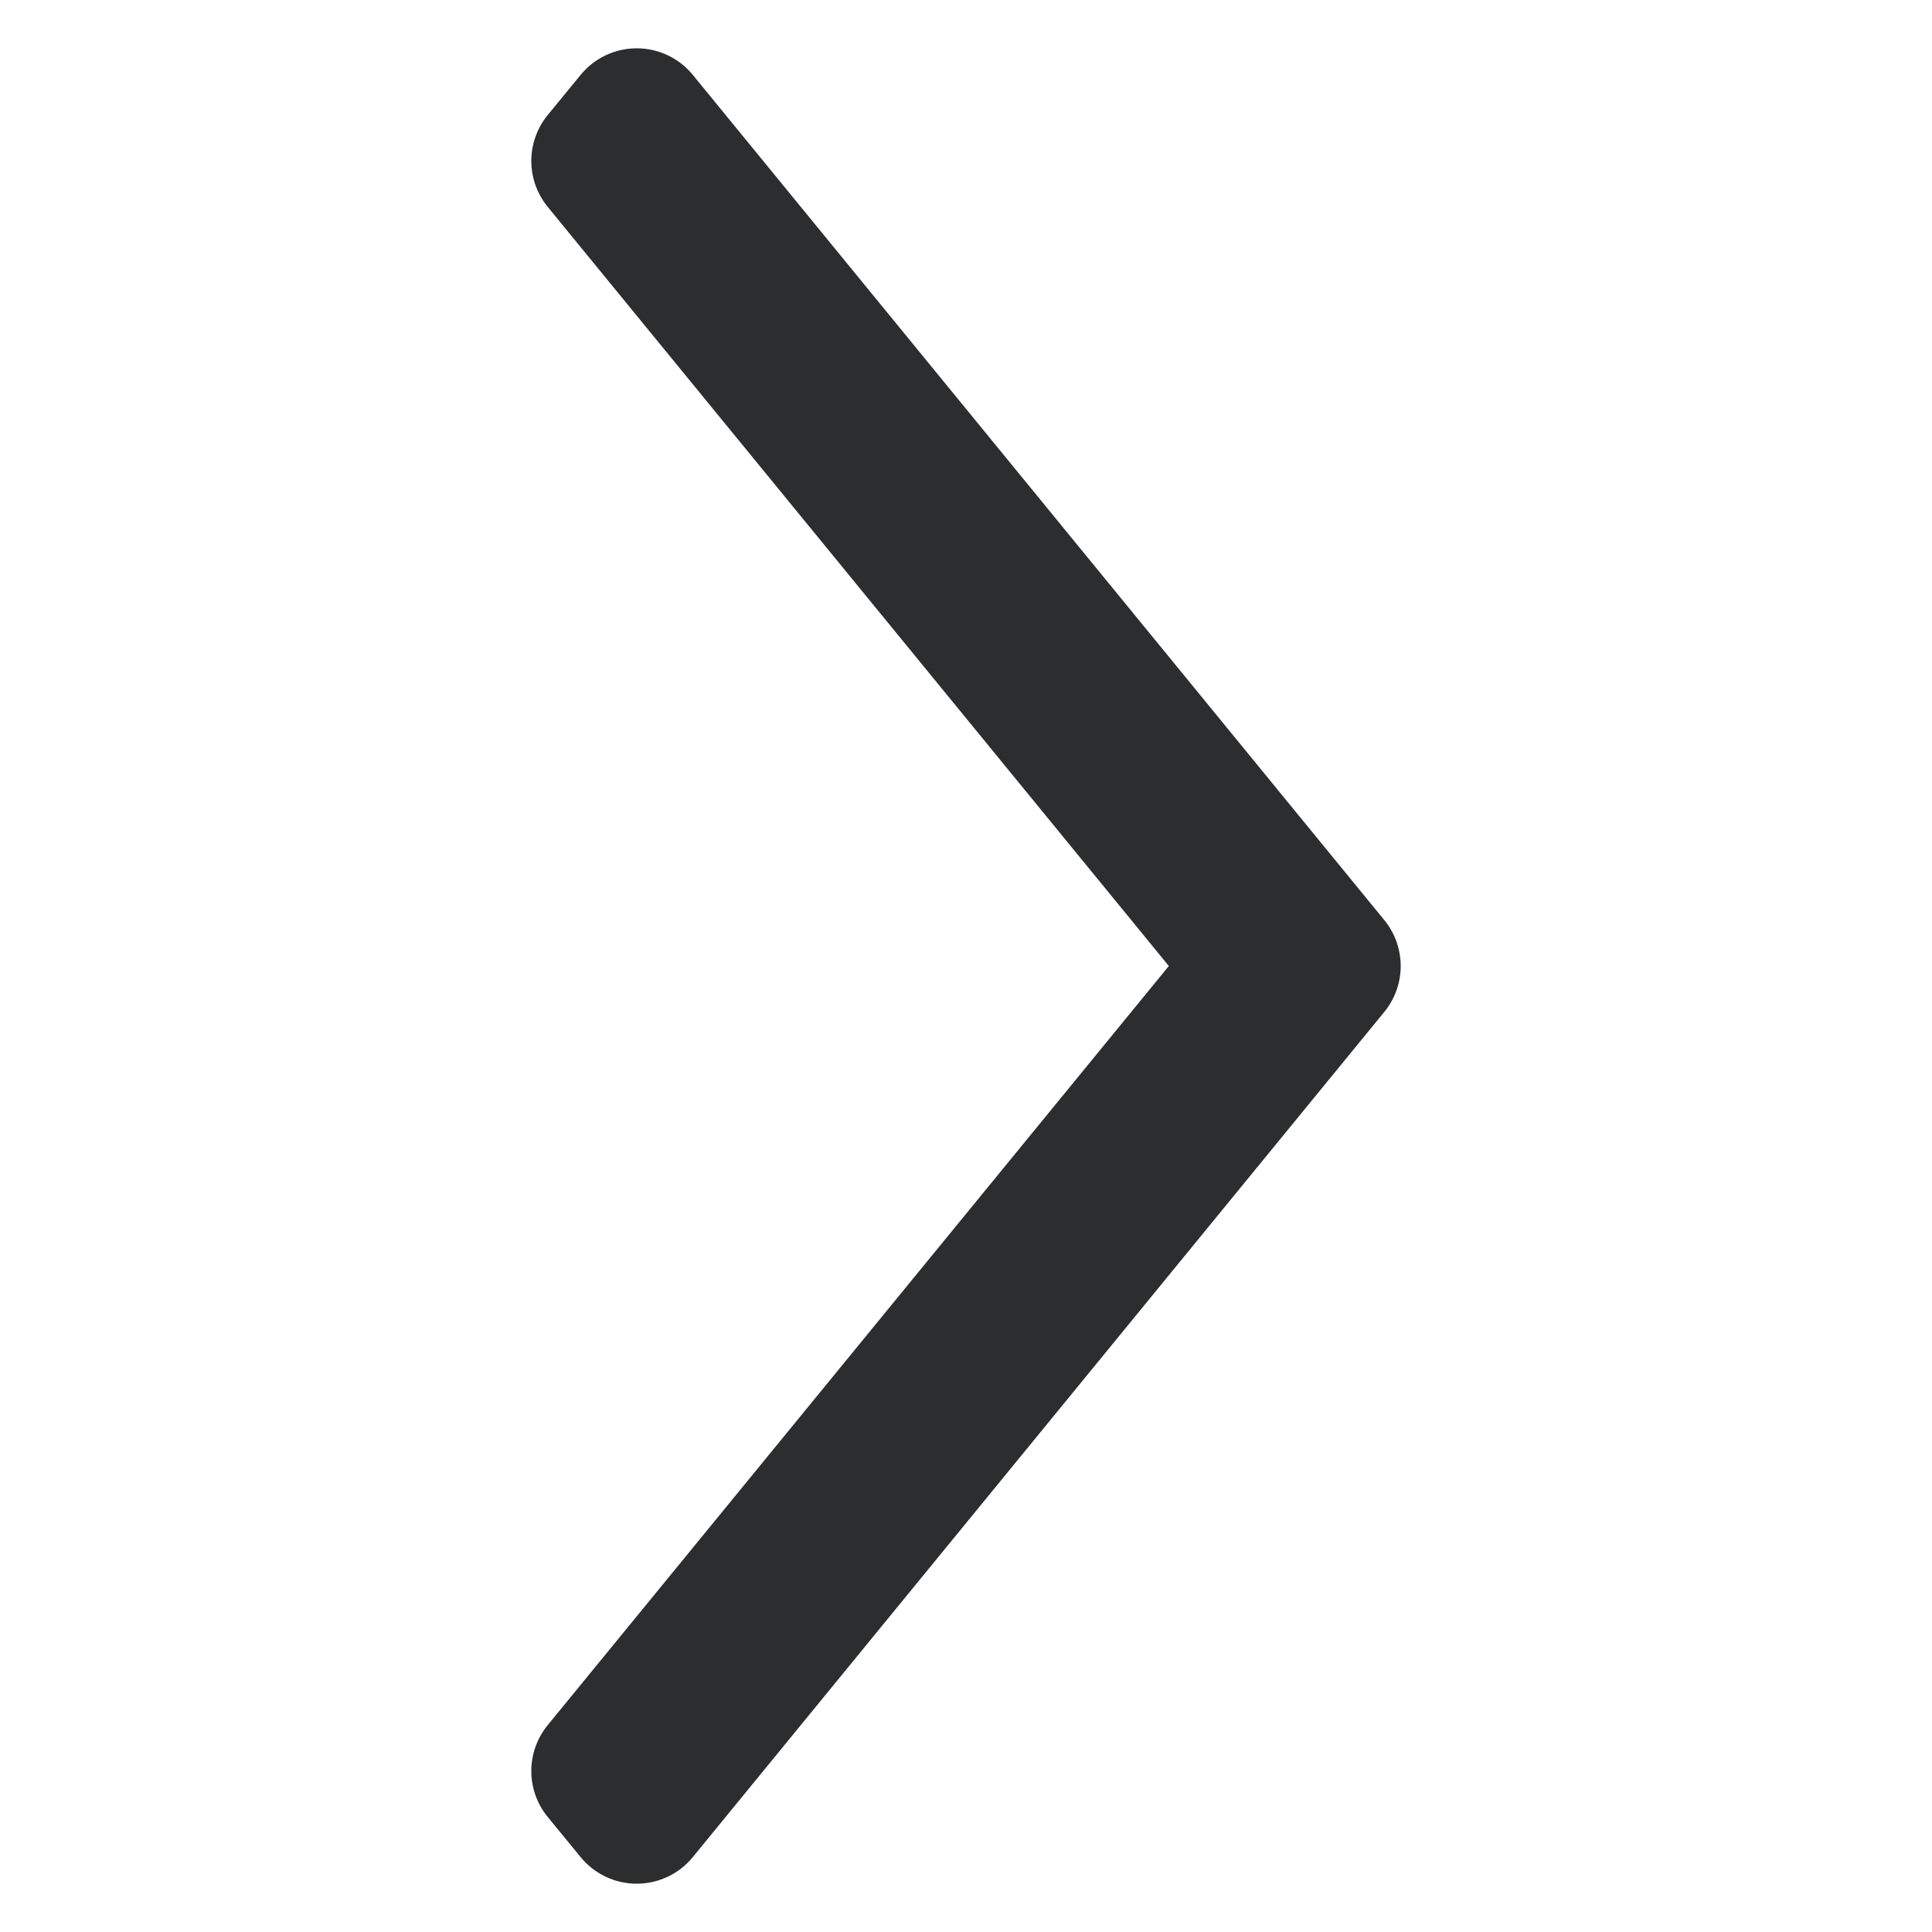 <svg width="16" height="16" viewBox="0 0 16 16" xmlns="http://www.w3.org/2000/svg">
<path d="M5.273 1L5 1.333L10.455 8L5 14.667L5.273 15L11 8L5.273 1Z" fill="#2C2D2E" stroke="#2C2D2E" stroke-width="1.2" stroke-linejoin="round"/>
</svg>
